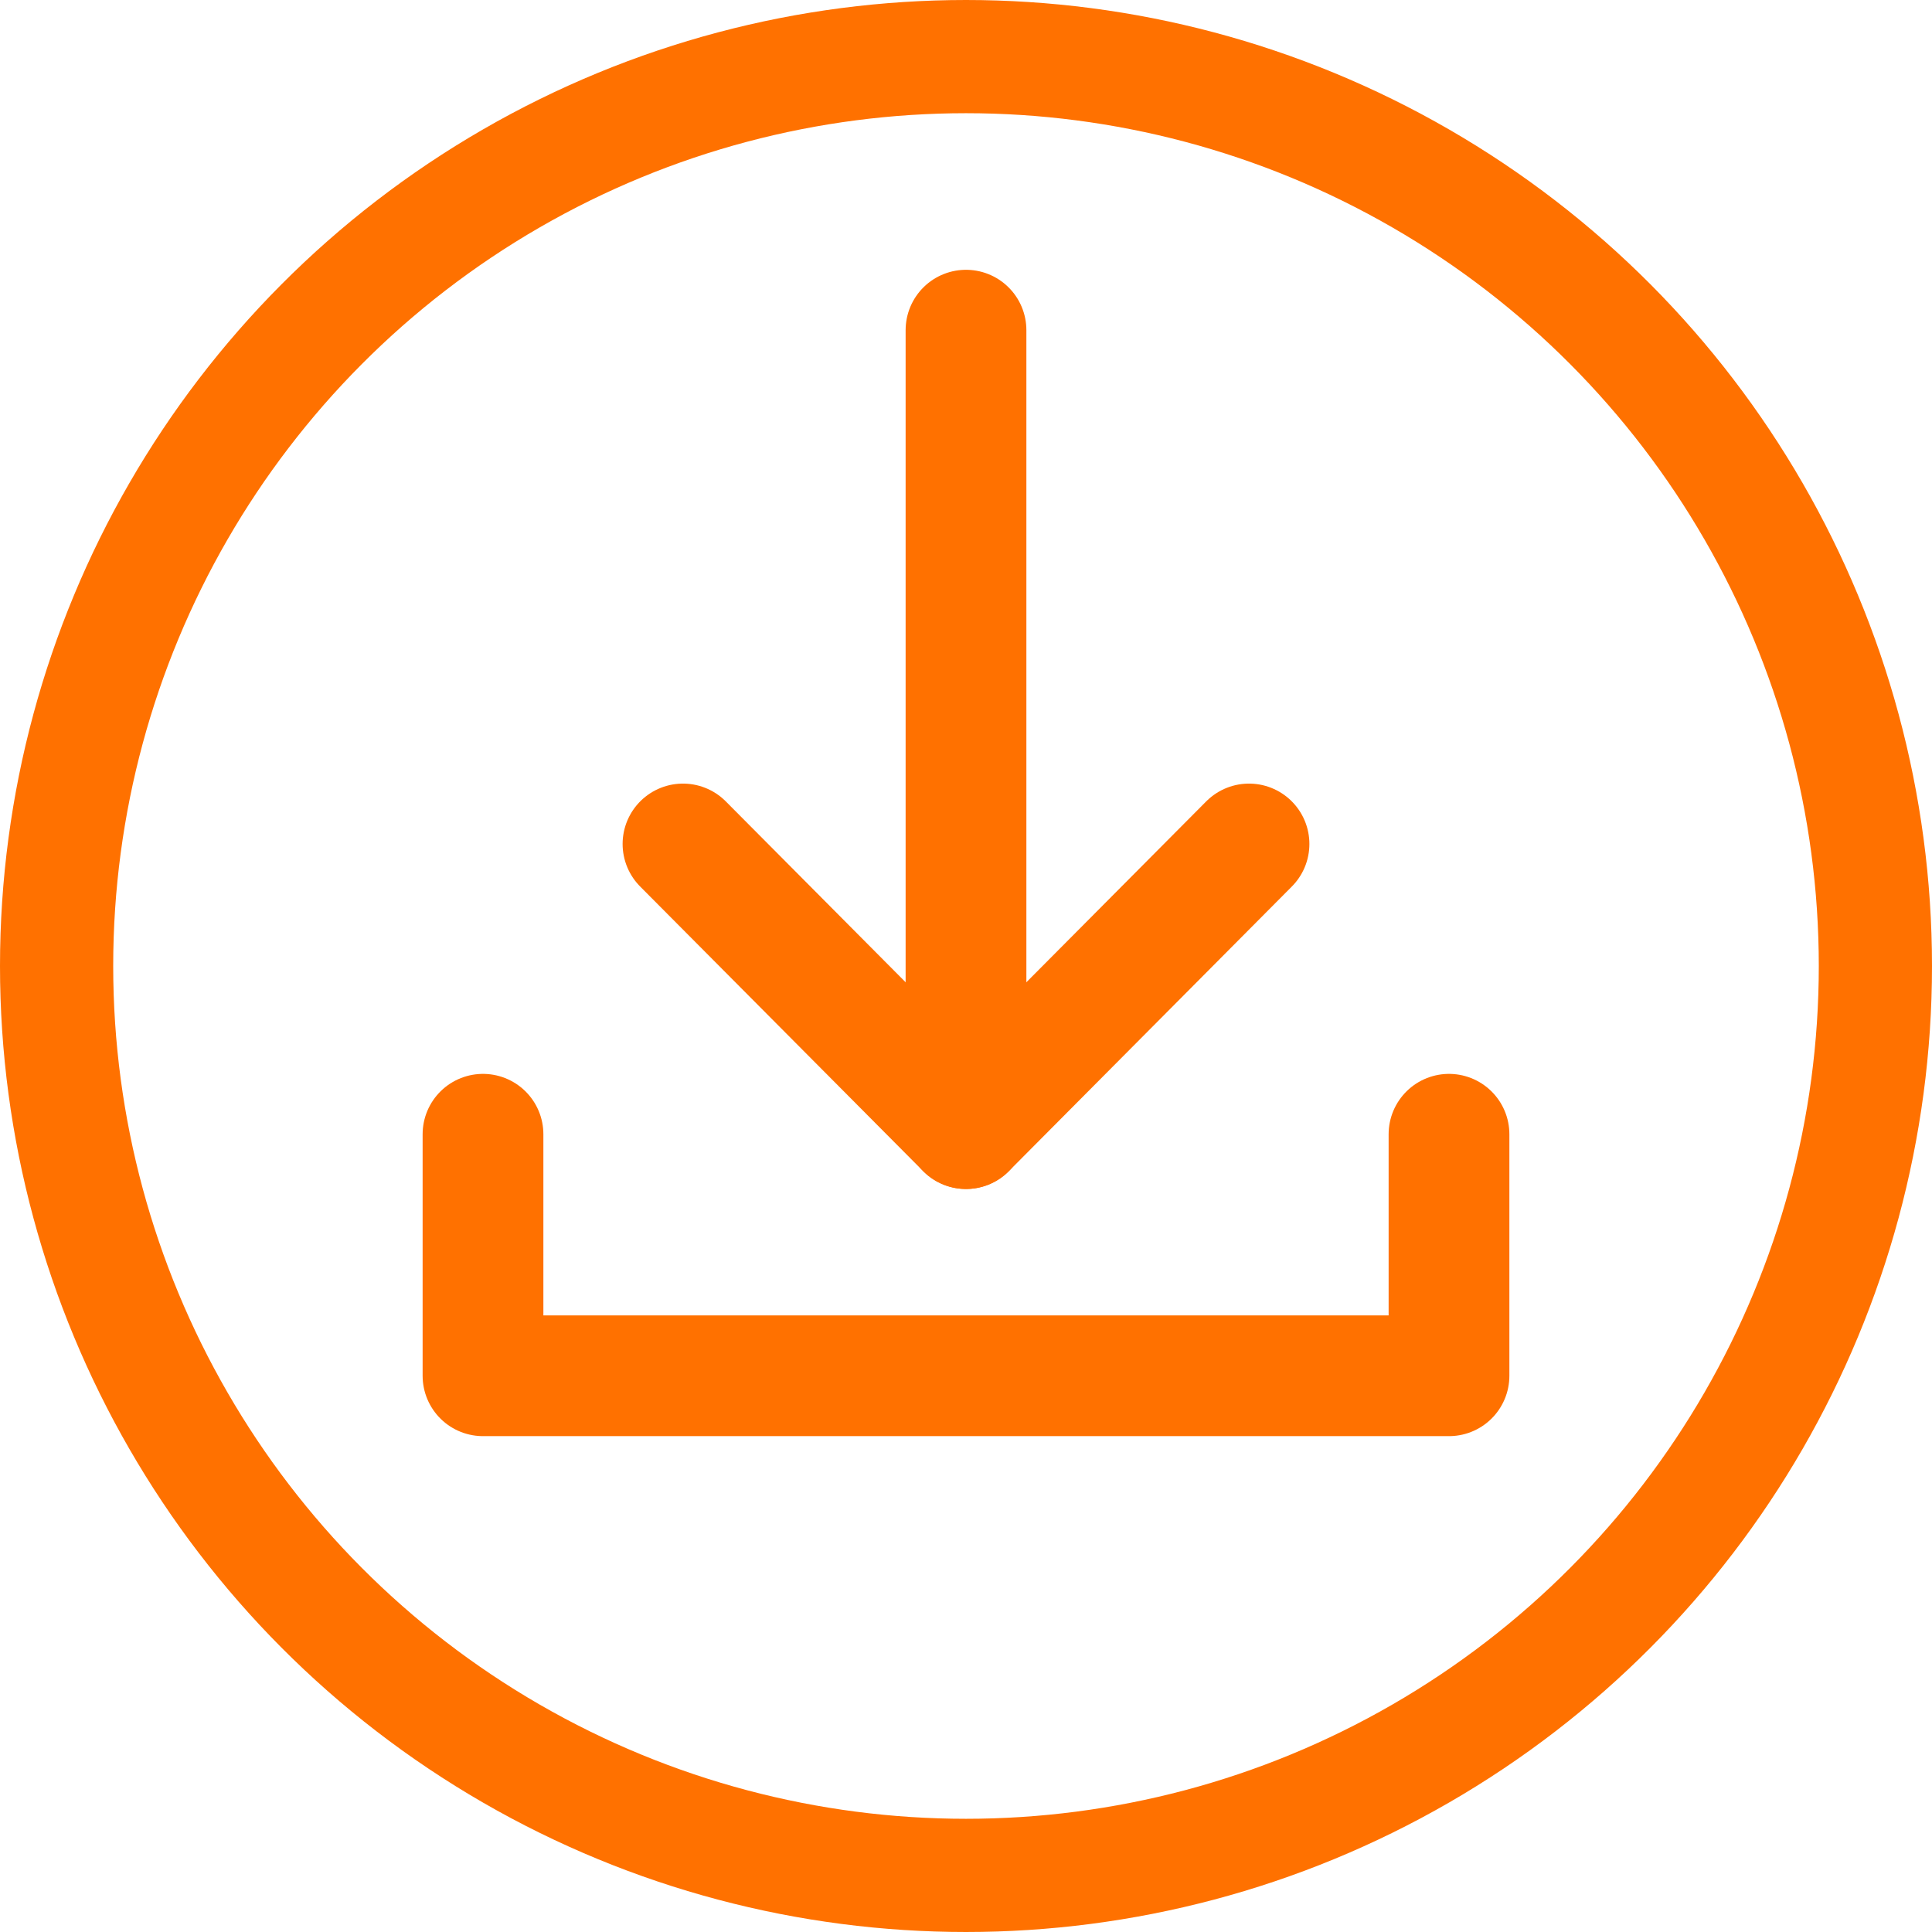<?xml version="1.0" encoding="UTF-8" standalone="no"?>
<svg xmlns:inkscape="http://www.inkscape.org/namespaces/inkscape" xmlns:sodipodi="http://sodipodi.sourceforge.net/DTD/sodipodi-0.dtd" xmlns="http://www.w3.org/2000/svg" xmlns:svg="http://www.w3.org/2000/svg" xmlns:rdf="http://www.w3.org/1999/02/22-rdf-syntax-ns#" xmlns:cc="http://creativecommons.org/ns#" xmlns:dc="http://purl.org/dc/elements/1.1/" width="1024" height="1024" viewBox="0 0 1024 1024" version="1.1" id="svg8">
  <defs id="defs2"/>
  <path style="fill:none;stroke:#ff7100;stroke-width:64;stroke-linecap:round;stroke-linejoin:round;stroke-opacity:1;stroke-miterlimit:4;stroke-dasharray:none" d="M 662.004,447.323 512,598.182 361.996,447.323" id="path893"/>
  <path style="fill:none;stroke:#ff7100;stroke-width:64;stroke-linecap:round;stroke-linejoin:round;stroke-opacity:1;stroke-miterlimit:4;stroke-dasharray:none" d="M 512,598.182 V 175" id="path1217"/>
  <circle r="482" cy="512" cx="512" id="circle" style="fill:none;stroke:#ff7100;stroke-width:60;stroke-linecap:square;stroke-miterlimit:4;stroke-dasharray:none;stroke-opacity:1;paint-order:fill markers stroke;stop-color:#000000"/>
  <g id="g1509-4" transform="matrix(0.571,0,0,0.571,224.214,314.821)" style="stroke:none;stroke-width:131.25;stroke-linecap:butt;stroke-linejoin:round;stroke-miterlimit:4;stroke-dasharray:none;stroke-opacity:1"/>
  <path style="fill:none;stroke:#ff7100;stroke-width:64;stroke-linecap:round;stroke-linejoin:round;stroke-miterlimit:4;stroke-dasharray:none;stroke-opacity:1" d="m 256,601.181 v 128 h 512 v -128" id="path1032" sodipodi:nodetypes="cccc"/>
</svg>
